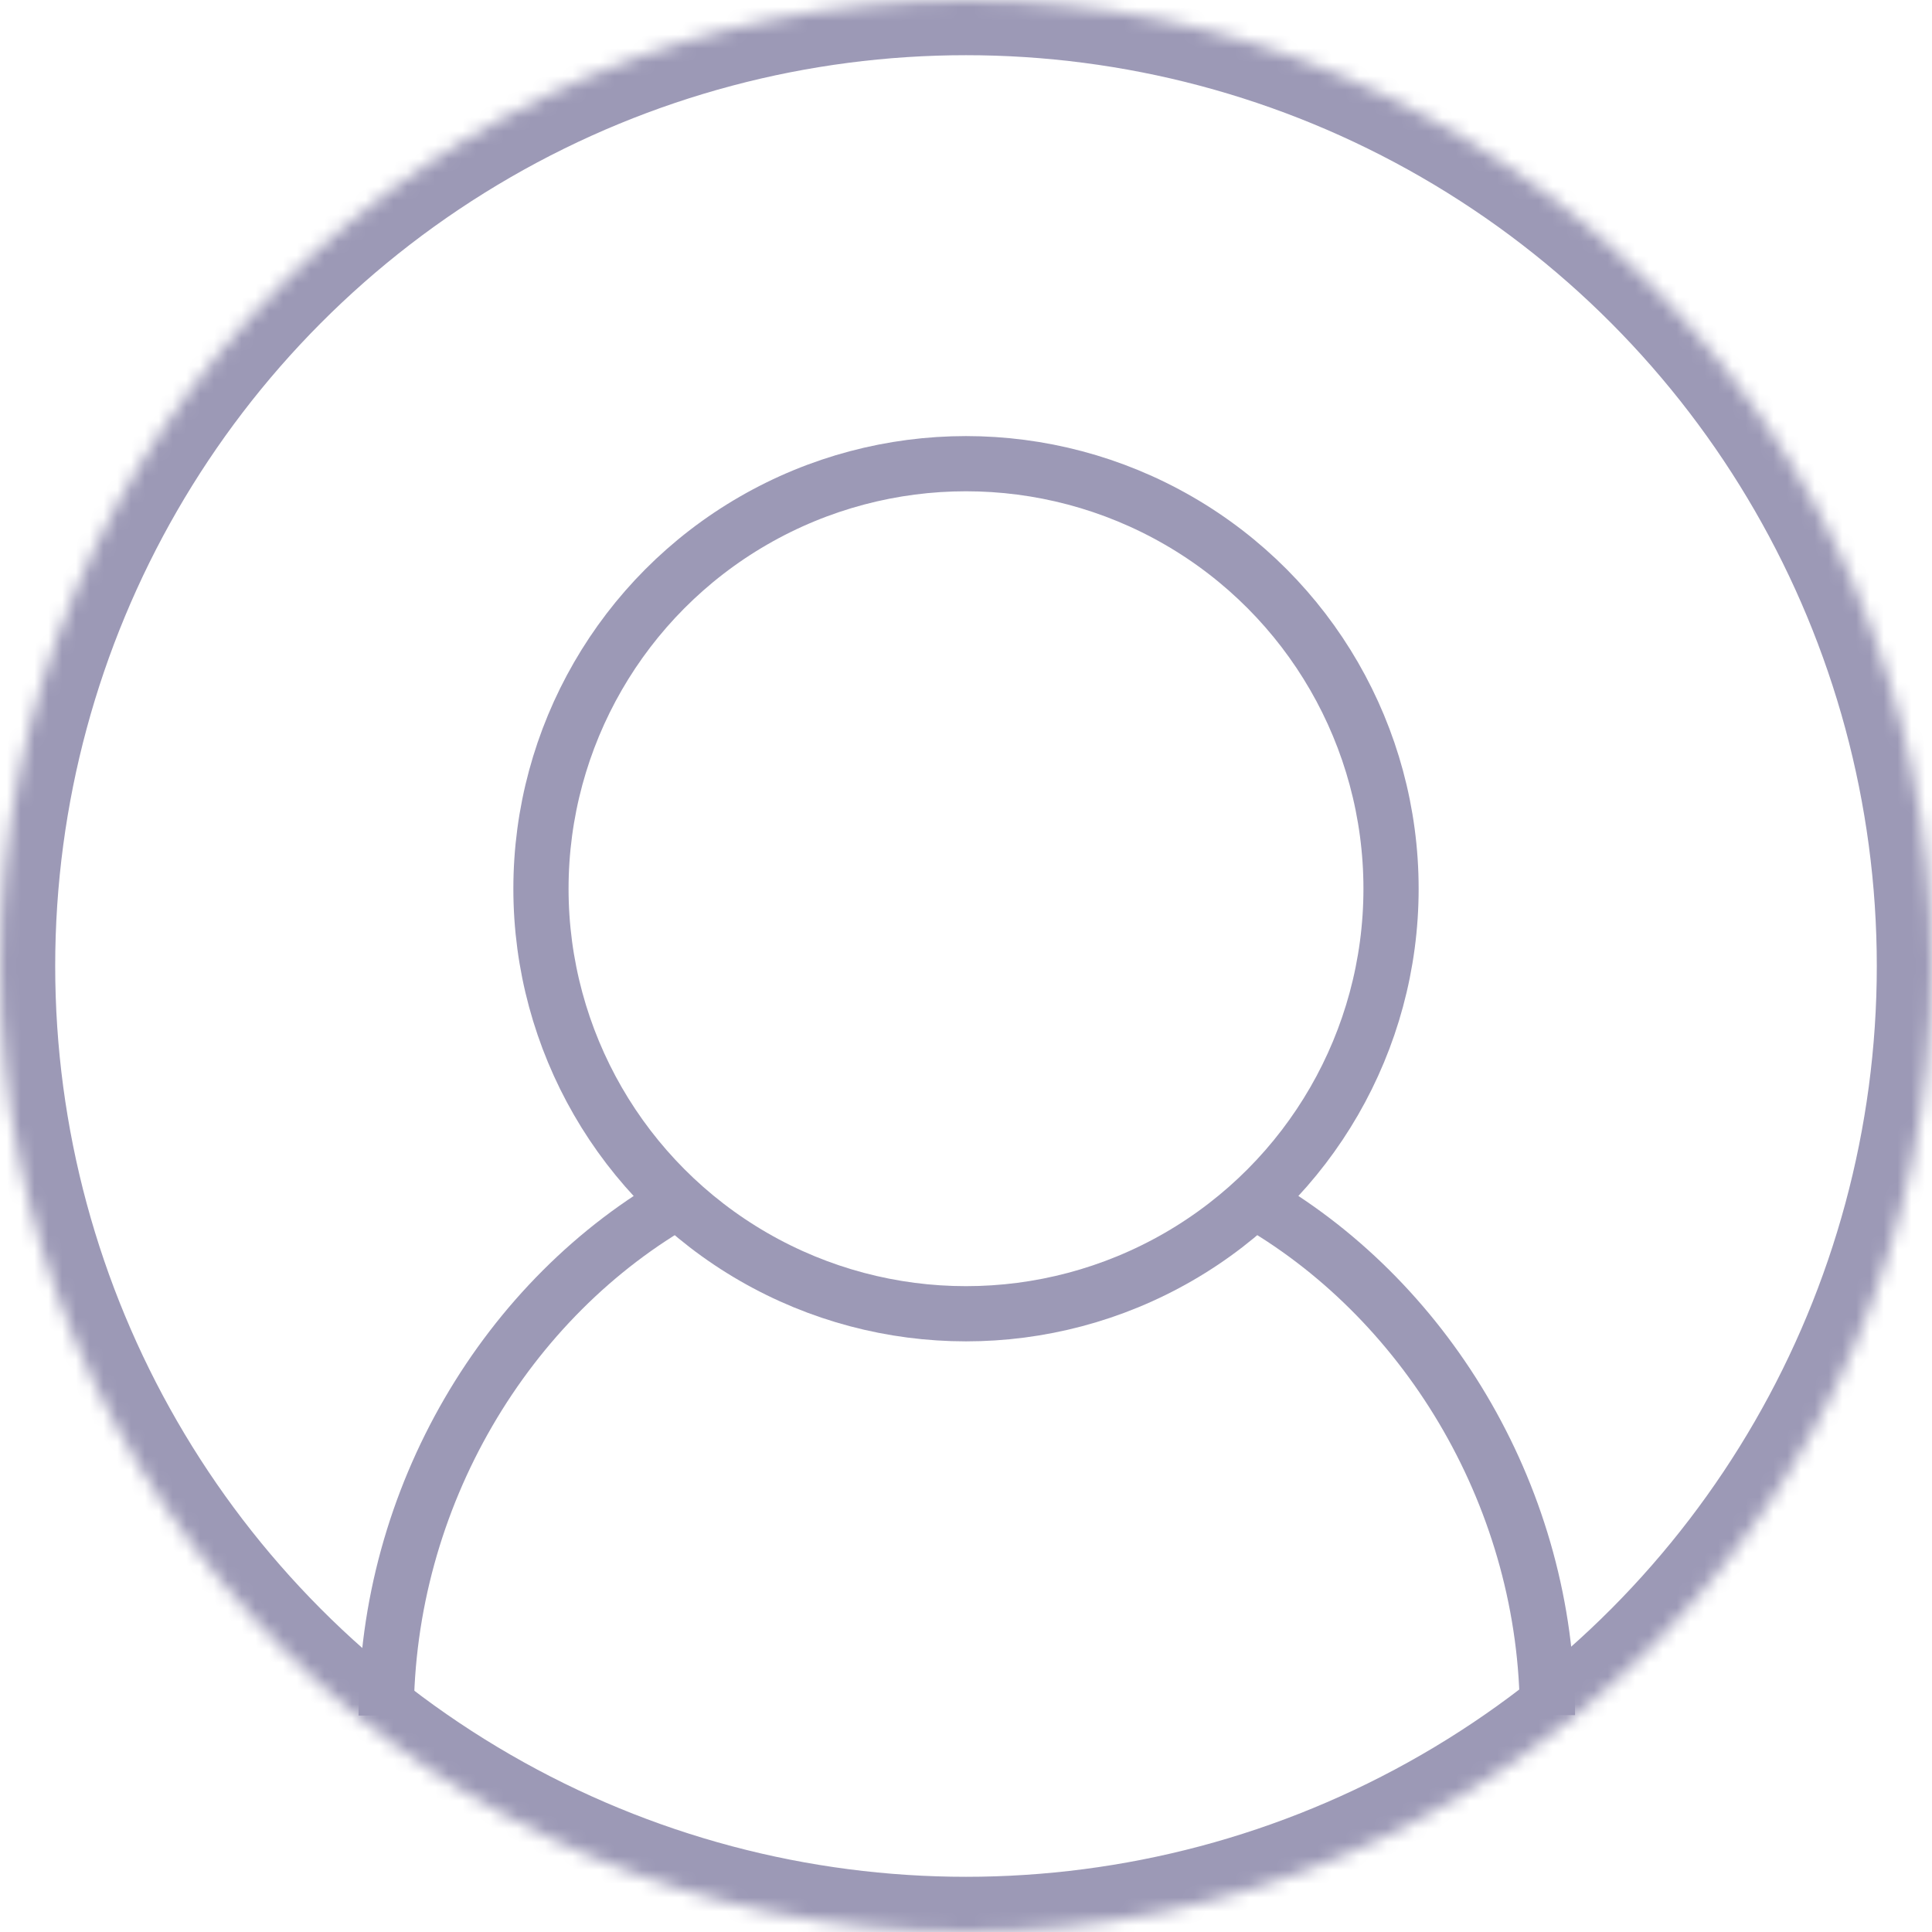 <svg width="140" height="140" viewBox="0 0 140 140" xmlns="http://www.w3.org/2000/svg" xmlns:xlink="http://www.w3.org/1999/xlink"><defs><circle id="a" cx="70" cy="70" r="70"/><mask id="b" x="0" y="0" width="140" height="140" fill="#fff"><use xlink:href="#a"/></mask></defs><g stroke="#9C99B6" fill="none" fill-rule="evenodd"><use mask="url(#b)" stroke-width="8" xlink:href="#a"/><circle stroke-width="4" cx="70" cy="64.4" r="30.8"/><path d="M49.535 86.8c-12.848 7.183-21.55 21.749-21.55 37.515m84.148-.032c0-15.463-8.489-29.77-20.931-37.061" stroke-width="4"/></g></svg>
